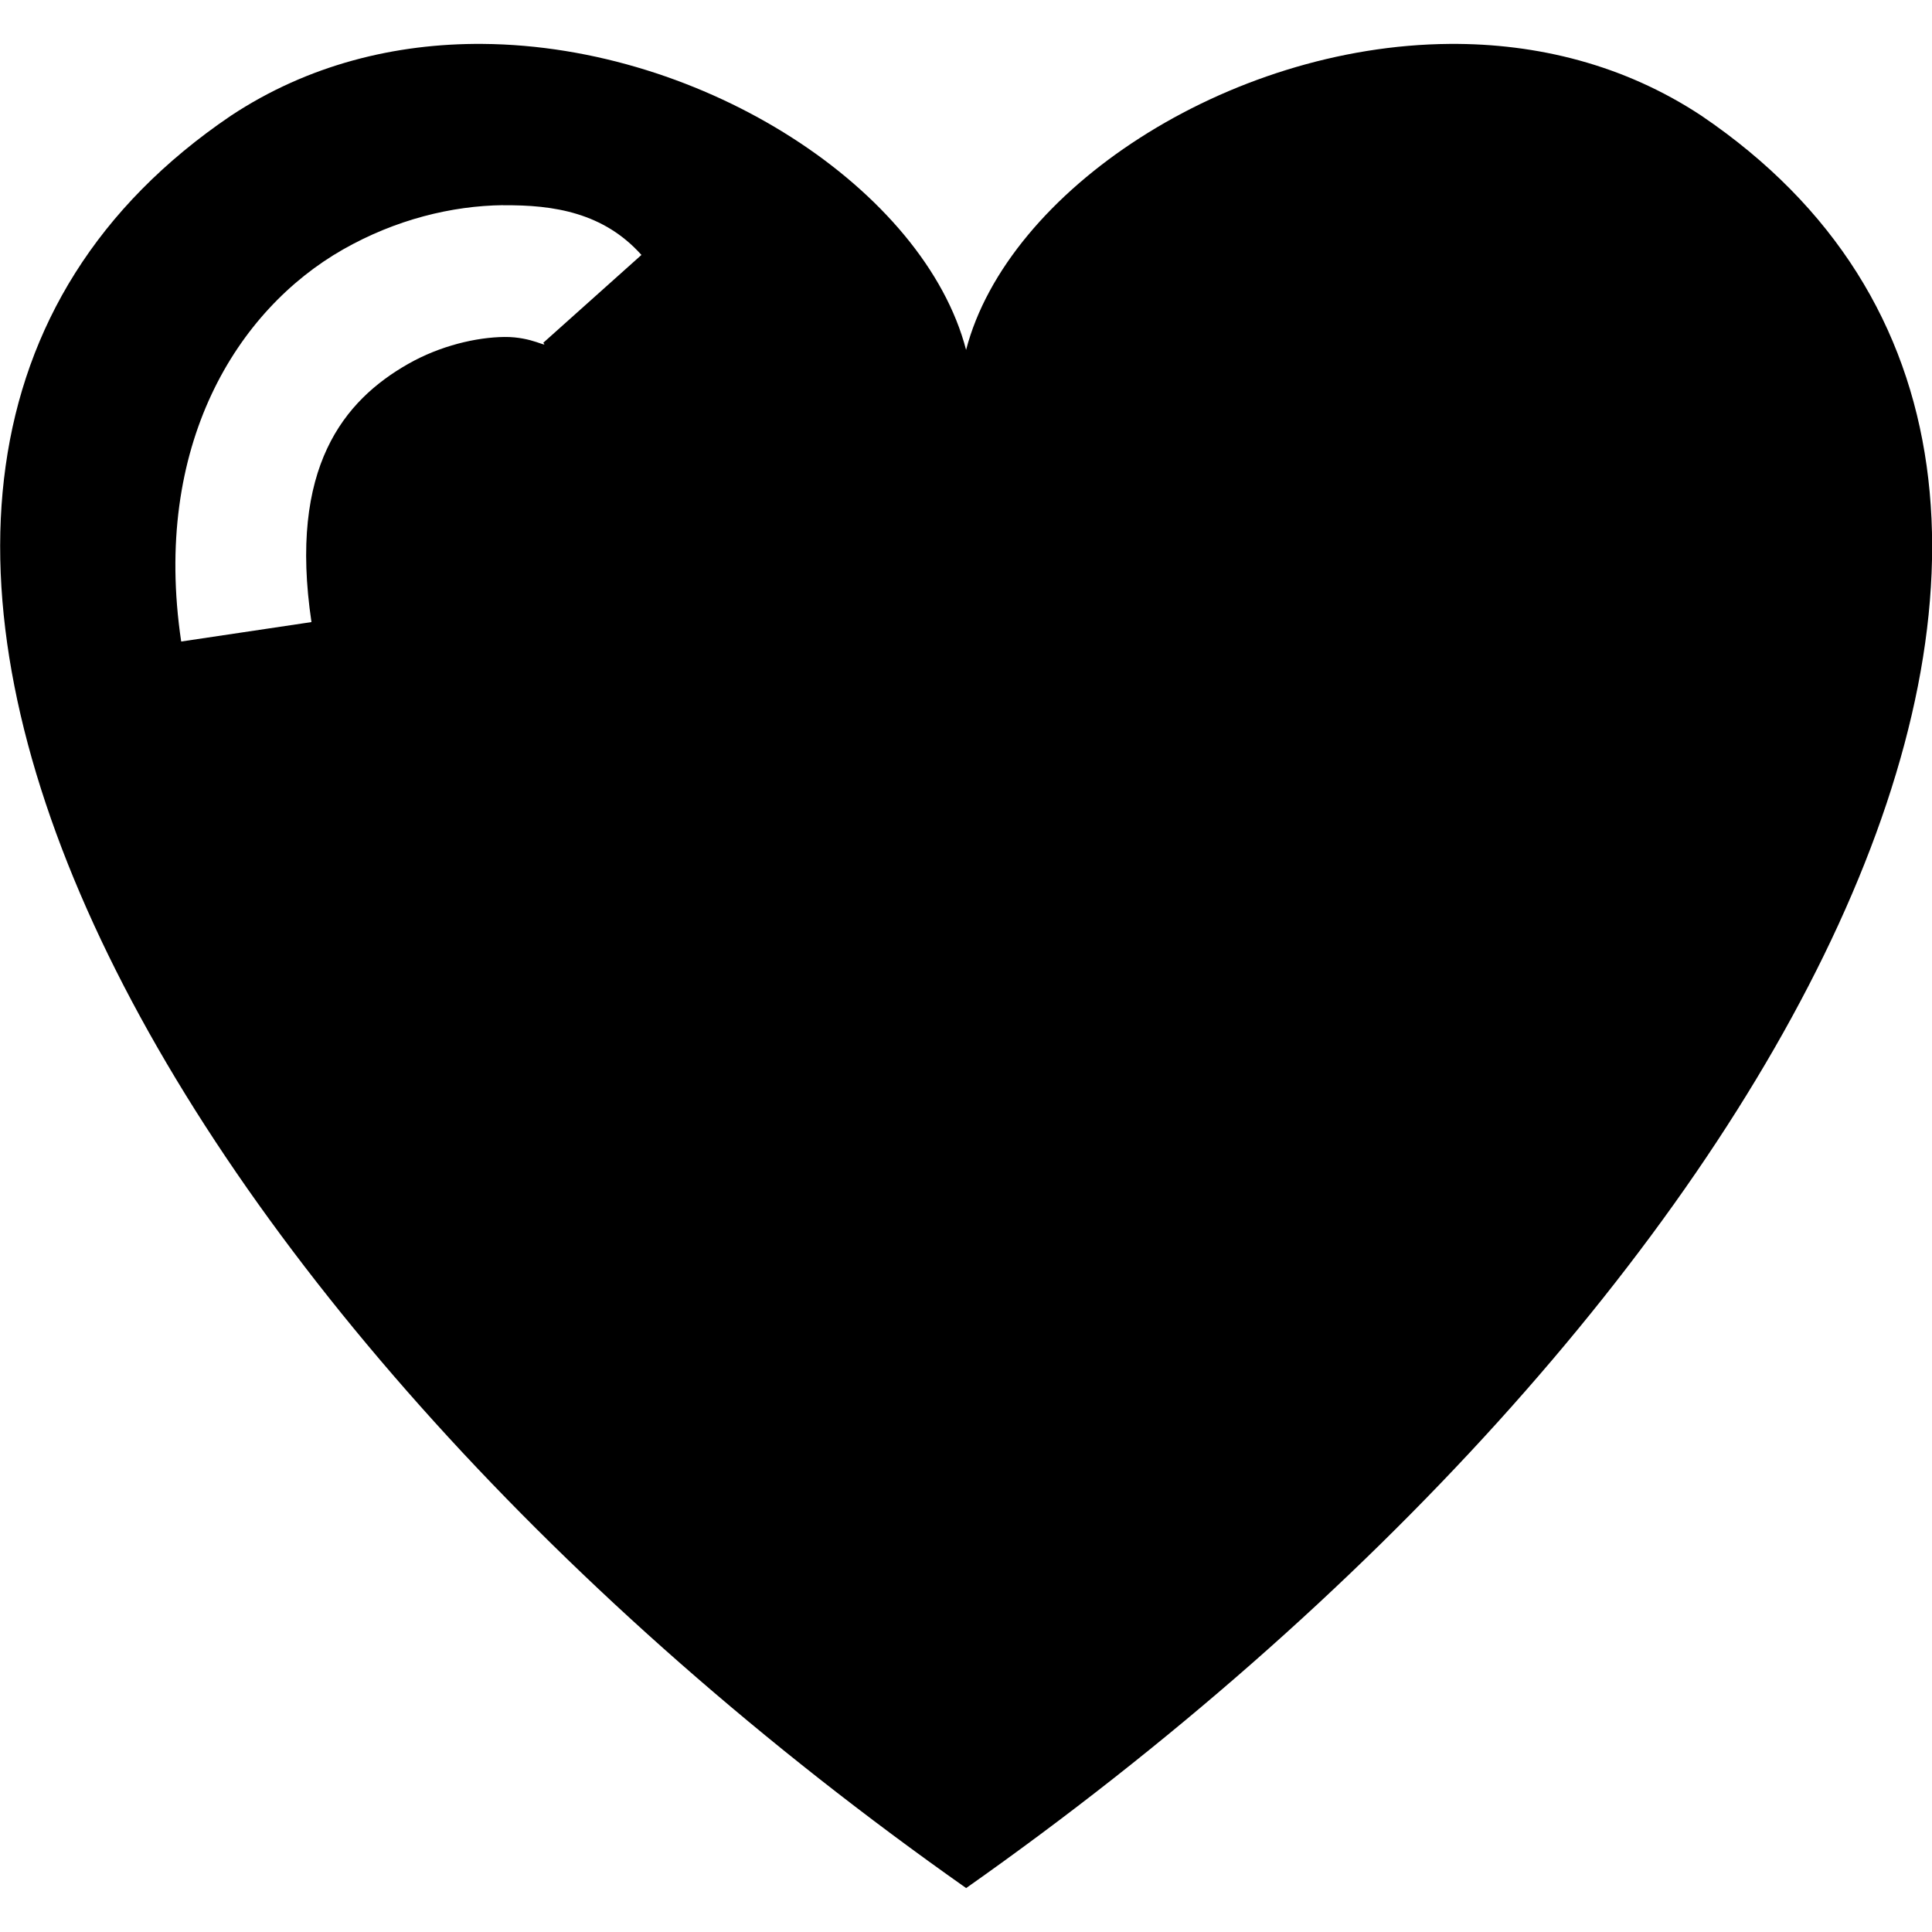 <svg height='100px' width='100px'  fill="#000000" xmlns="http://www.w3.org/2000/svg" viewBox="0 0 88 84" x="0px" y="0px"><path d="m286.24 542.31c-3.963-.029-7.943.944-11.461 3.269-24.438 16.56-3.376 54.777 33.488 80.73 36.864-25.953 57.926-64.17 33.488-80.73-3.518-2.325-7.498-3.298-11.461-3.269-10.127.073-20.14 6.68-22.03 13.937-1.887-7.257-11.9-13.864-22.03-13.937m.938 7.35c2.331-.025 4.588.344 6.305 2.262l-4.471 4c.248.277-.498-.277-1.77-.264-1.271.014-2.924.395-4.387 1.229-2.926 1.666-5.452 4.71-4.402 11.758l-5.934.885c-1.331-8.933 2.552-15.11 7.367-17.855 2.408-1.371 4.96-1.99 7.291-2.02" fill-rule="evenodd" transform="translate(-264.26-542.31)"></path></svg>